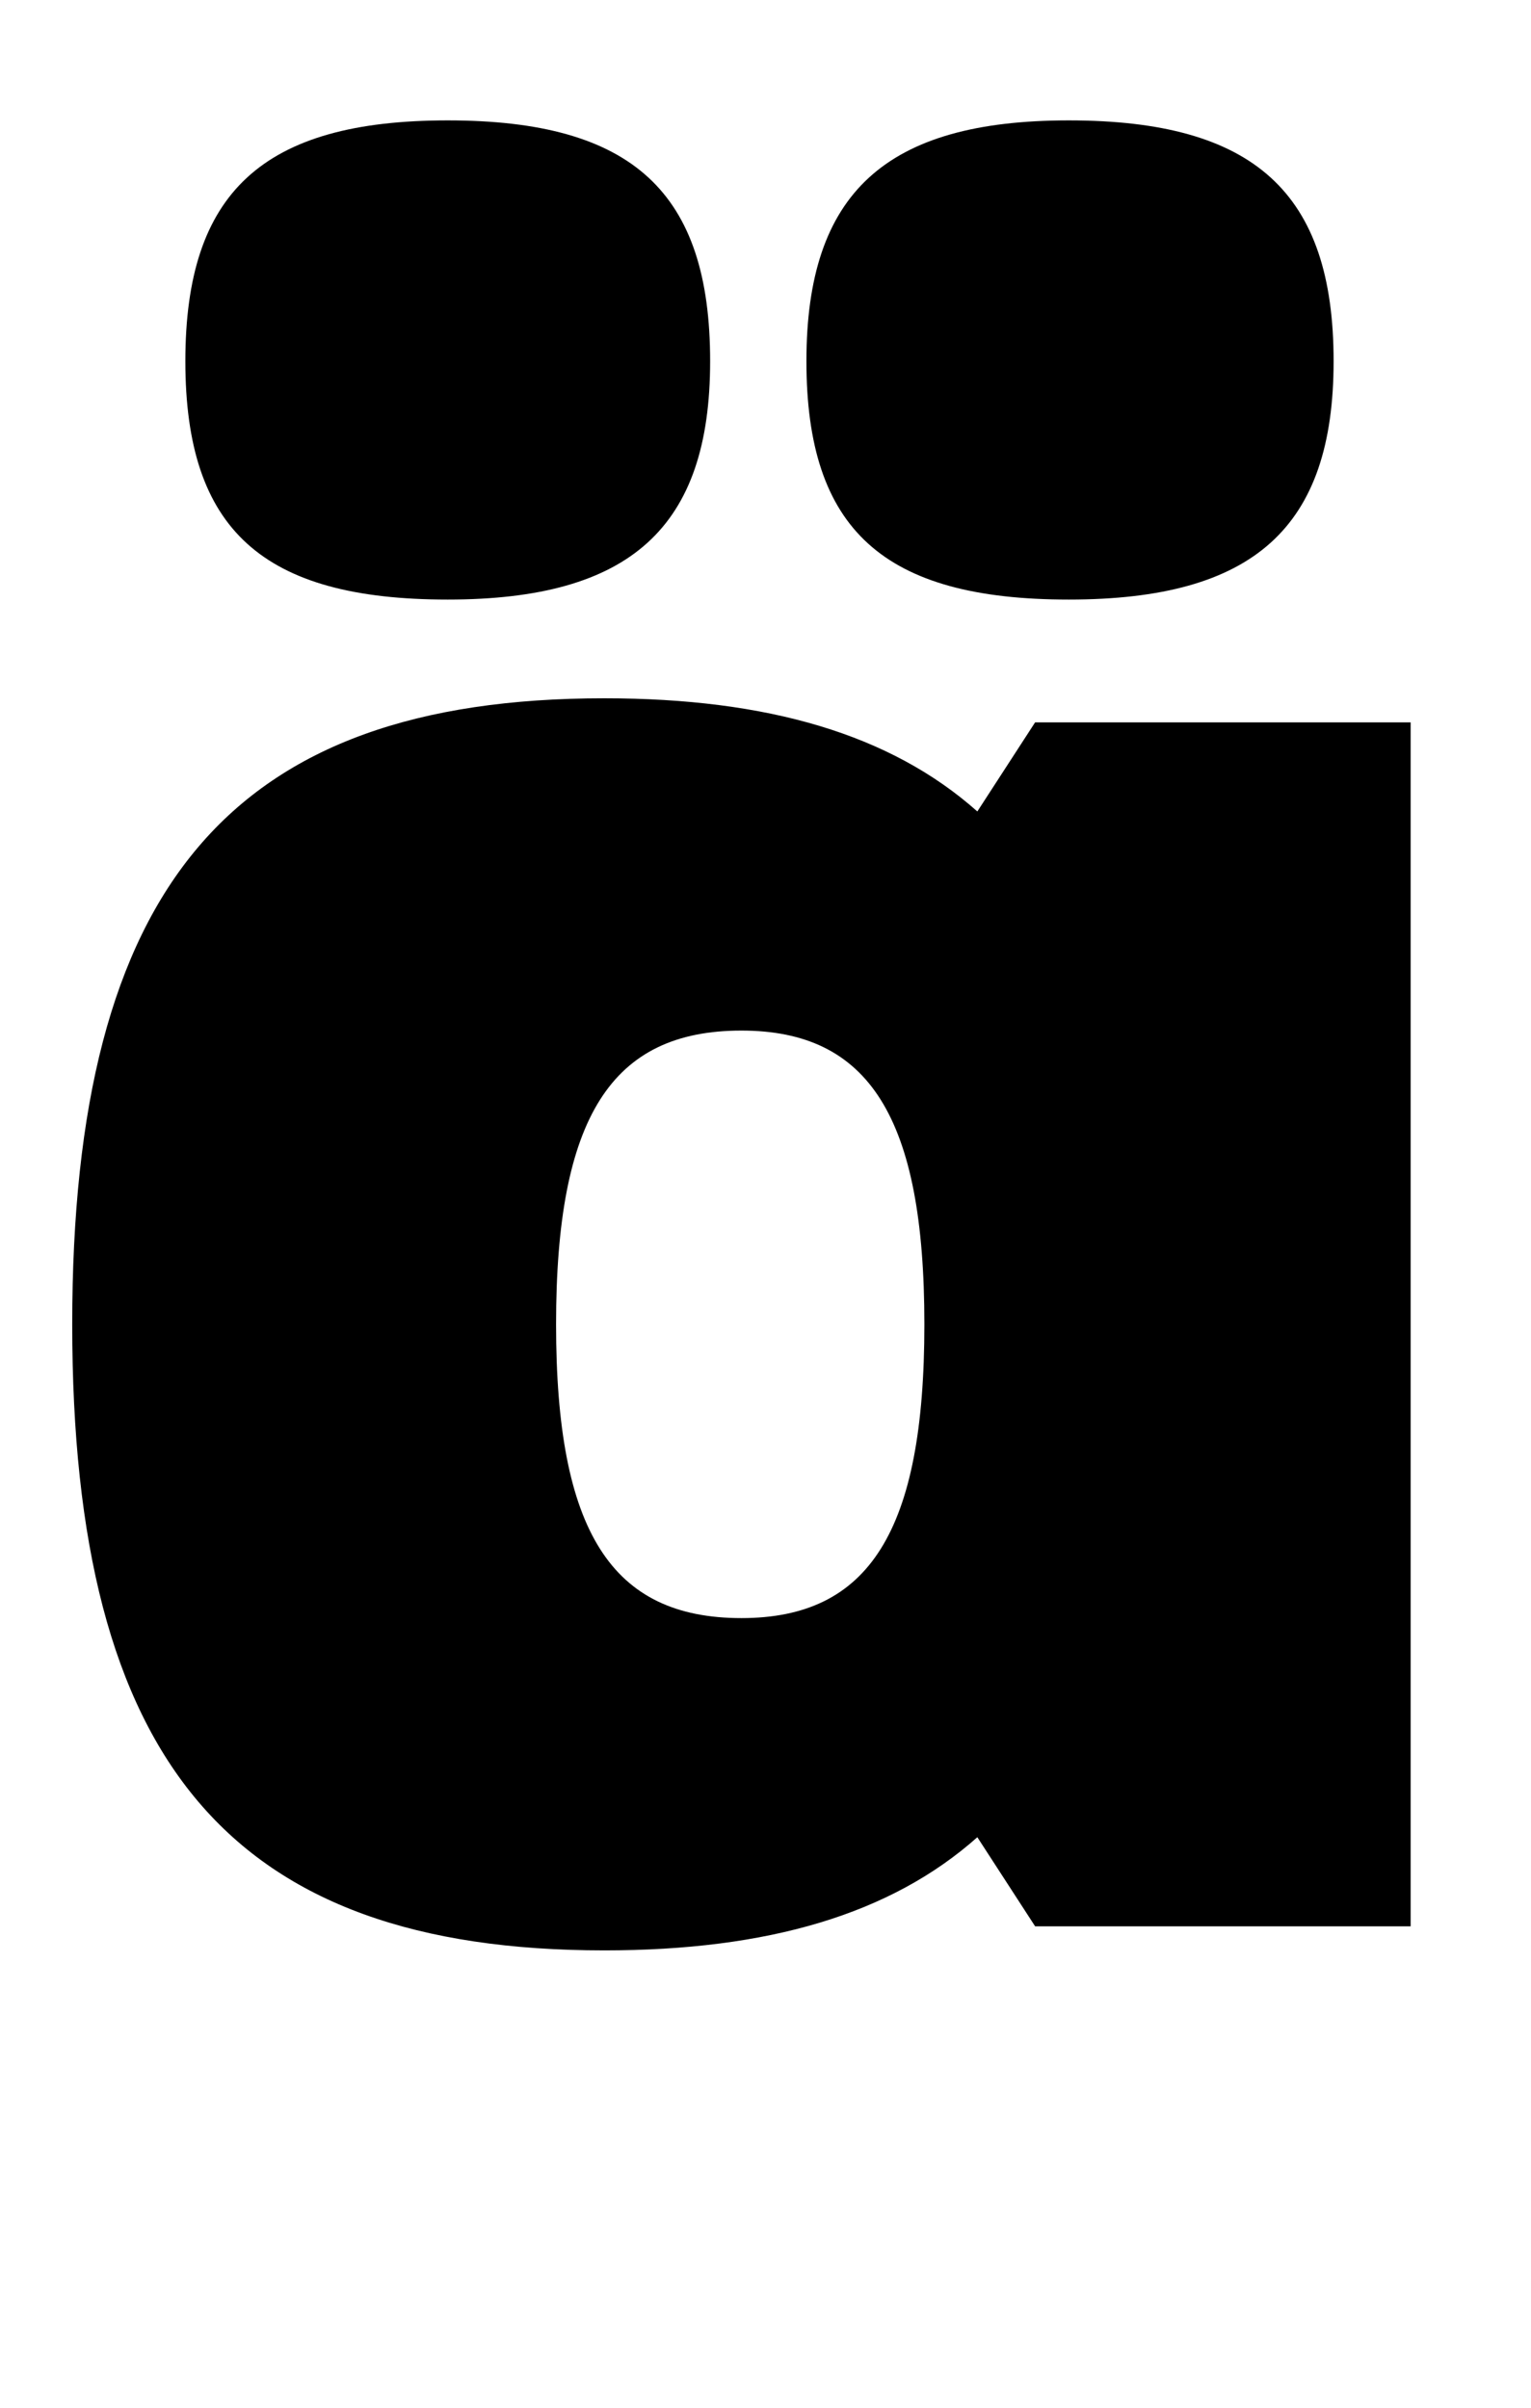 <?xml version="1.0" standalone="no"?>
<!DOCTYPE svg PUBLIC "-//W3C//DTD SVG 1.1//EN" "http://www.w3.org/Graphics/SVG/1.1/DTD/svg11.dtd" >
<svg xmlns="http://www.w3.org/2000/svg" xmlns:xlink="http://www.w3.org/1999/xlink" version="1.1" viewBox="-10 0 636 1000">
  <g transform="matrix(1 0 0 -1 0 800)">
   <path fill="currentColor"
d="M241 -10c-155 0 -221 78 -221 260s66 260 221 260c68 0 119 -15 155 -47l24 37h156v-500h-156l-24 37c-36 -32 -87 -47 -155 -47zM298 128c53 0 76 36 76 122s-23 122 -76 122c-54 0 -77 -36 -77 -122s23 -122 77 -122zM176 750c77 0 109 -30 109 -100
c0 -69 -33 -99 -109 -99c-77 0 -109 29 -109 99s32 100 109 100zM434 750c77 0 110 -30 110 -100c0 -69 -33 -99 -110 -99s-109 29 -109 99s33 100 109 100z" />
  </g>

</svg>

